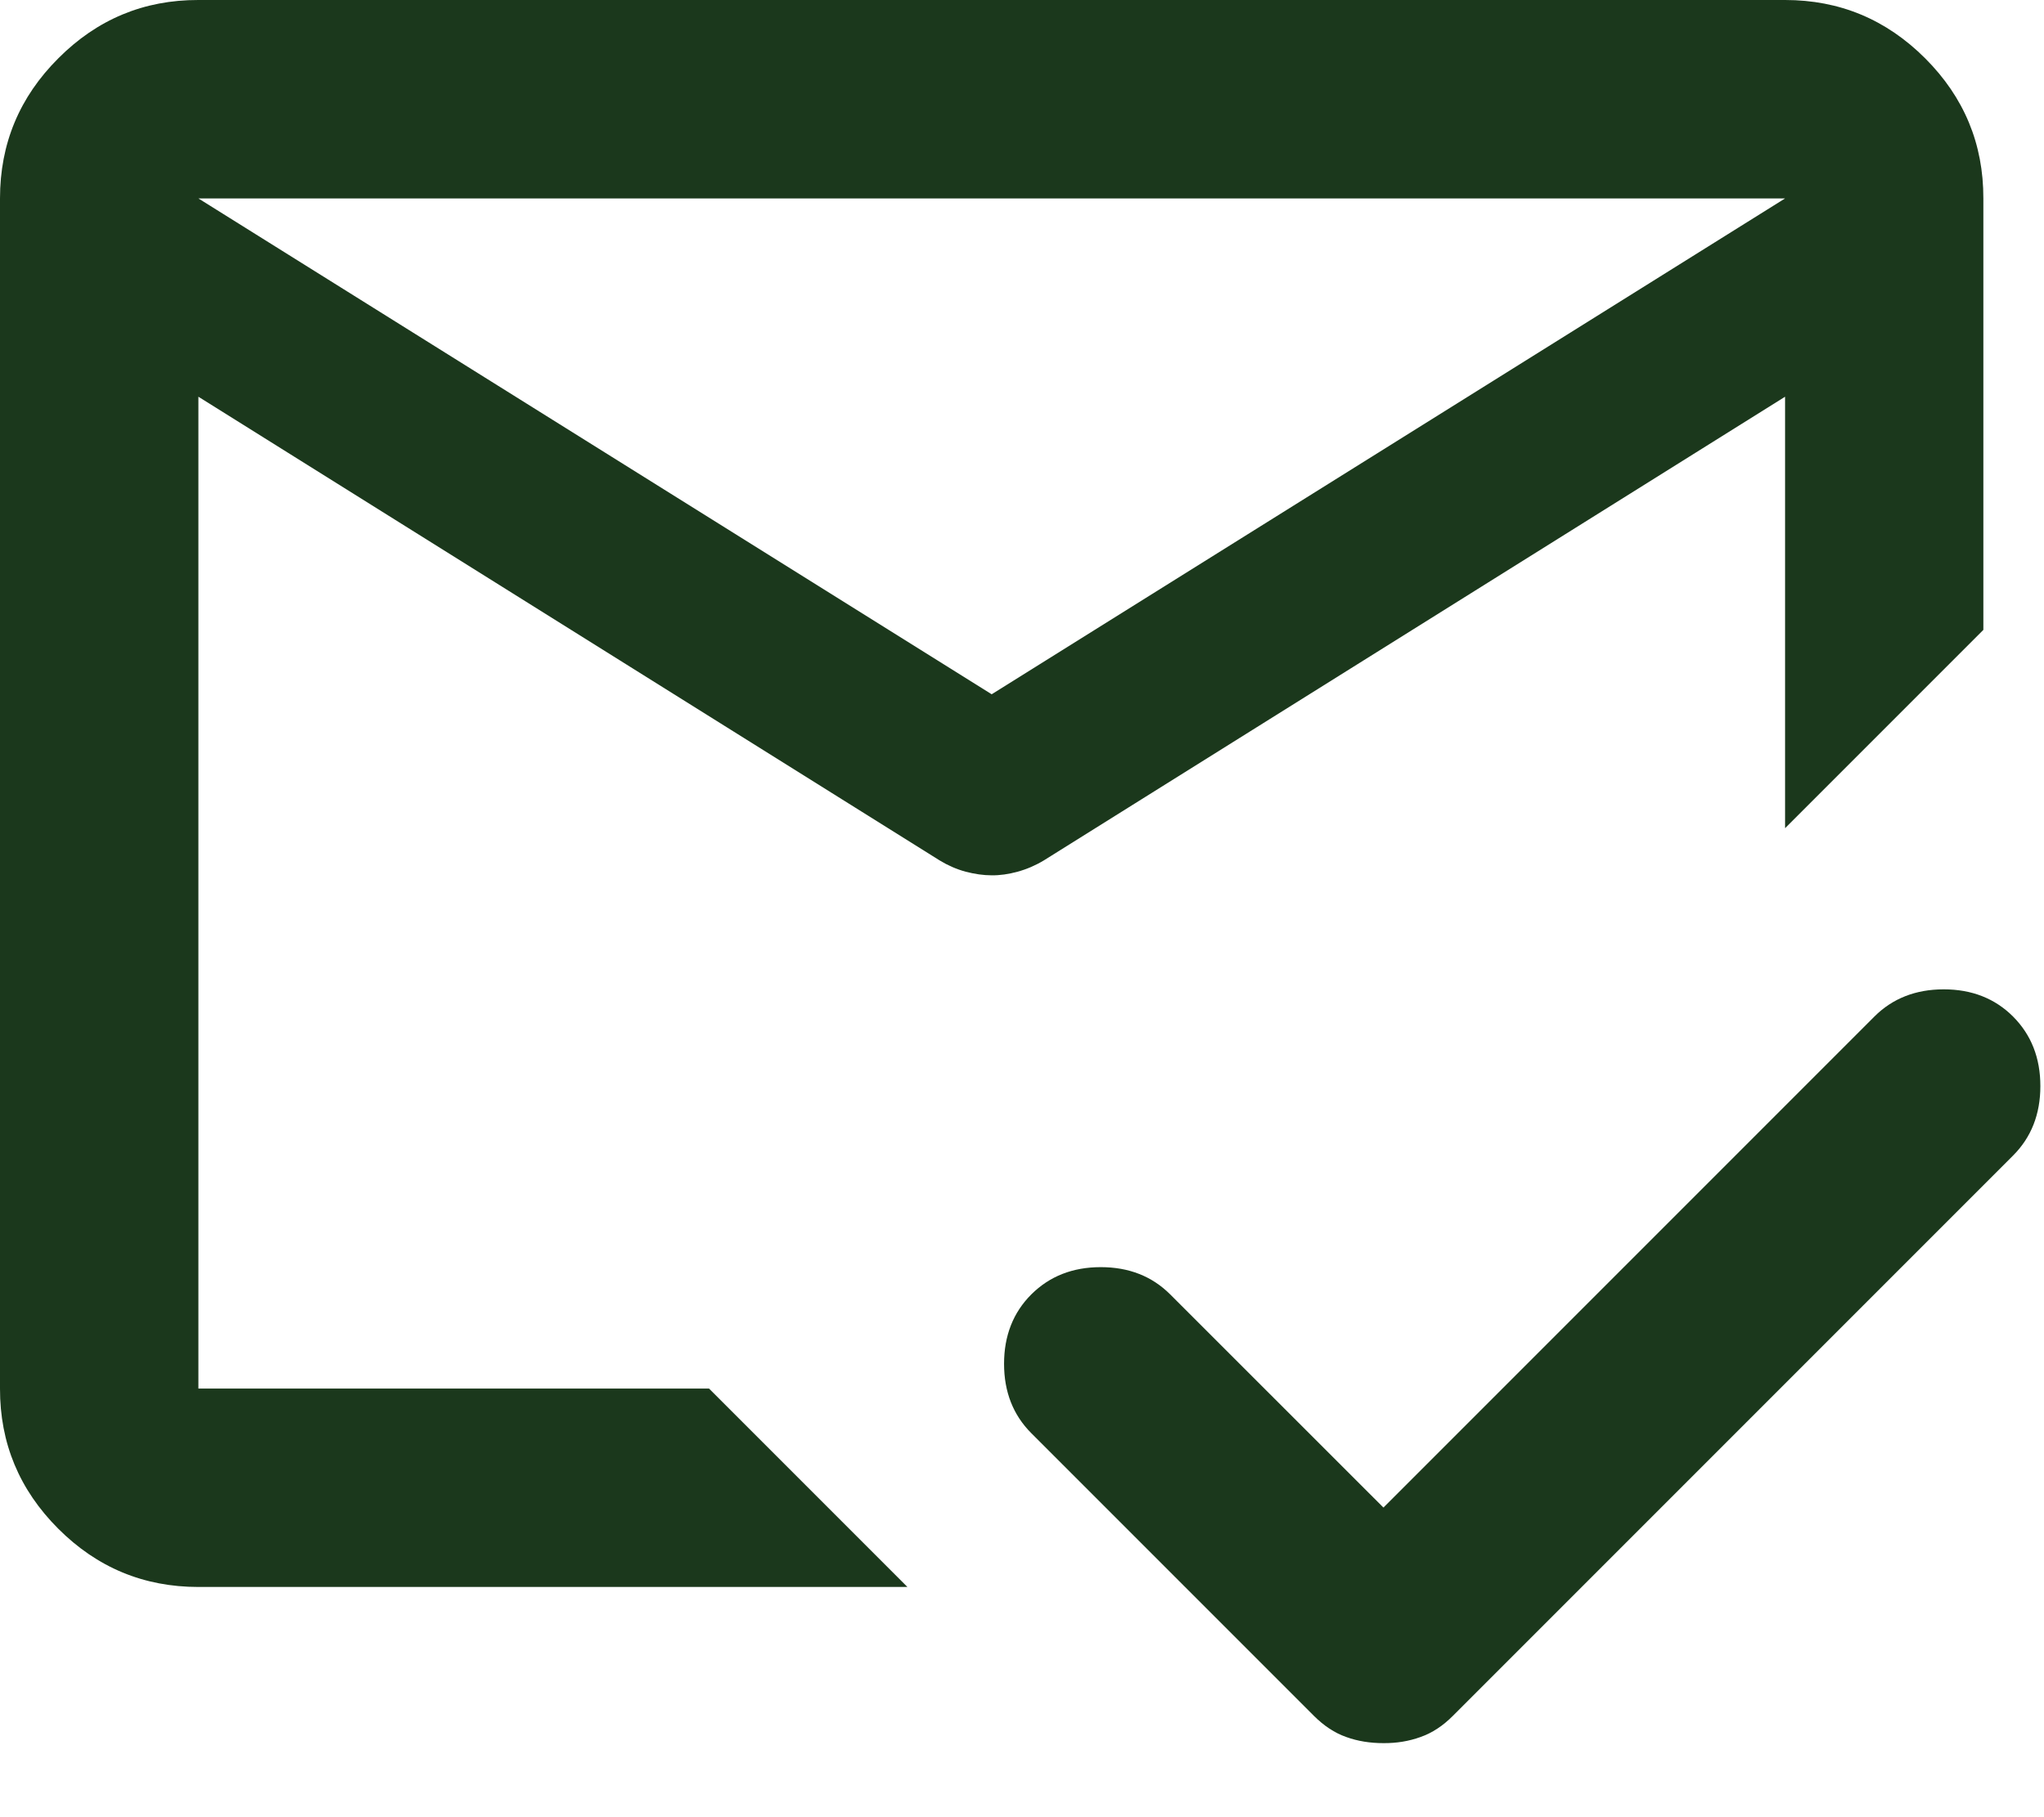 <svg width="18" height="16" viewBox="0 0 18 16" fill="none" xmlns="http://www.w3.org/2000/svg">
<path d="M12.183 15.348C12.066 15.348 11.957 15.331 11.855 15.294C11.753 15.258 11.659 15.196 11.571 15.108L9.082 12.619C8.922 12.459 8.842 12.255 8.842 12.008C8.842 11.761 8.922 11.557 9.082 11.397C9.243 11.237 9.446 11.157 9.694 11.157C9.941 11.157 10.145 11.237 10.305 11.397L12.183 13.274L16.506 8.951C16.666 8.791 16.87 8.711 17.117 8.711C17.364 8.711 17.568 8.791 17.728 8.951C17.888 9.112 17.968 9.315 17.968 9.563C17.968 9.81 17.888 10.014 17.728 10.174L12.794 15.108C12.707 15.196 12.612 15.258 12.51 15.294C12.408 15.331 12.299 15.349 12.183 15.348ZM1.747 1.747L8.733 6.113L15.72 1.747H1.747ZM1.747 13.973C1.266 13.973 0.855 13.802 0.513 13.46C0.17 13.117 -0.001 12.706 1.48271e-06 12.226V1.747C1.48271e-06 1.266 0.171 0.855 0.514 0.513C0.856 0.17 1.267 -0.001 1.747 1.48271e-06H15.72C16.2 1.48271e-06 16.611 0.171 16.954 0.514C17.296 0.856 17.467 1.267 17.466 1.747V5.546L16.593 6.419L15.72 7.292V3.493L9.192 7.576C9.119 7.62 9.042 7.653 8.962 7.675C8.882 7.697 8.805 7.708 8.733 7.707C8.66 7.707 8.584 7.696 8.503 7.675C8.423 7.653 8.347 7.62 8.275 7.576L1.747 3.493V12.226H6.244L7.991 13.973H1.747Z" fill="#1B381C"/>
</svg>
